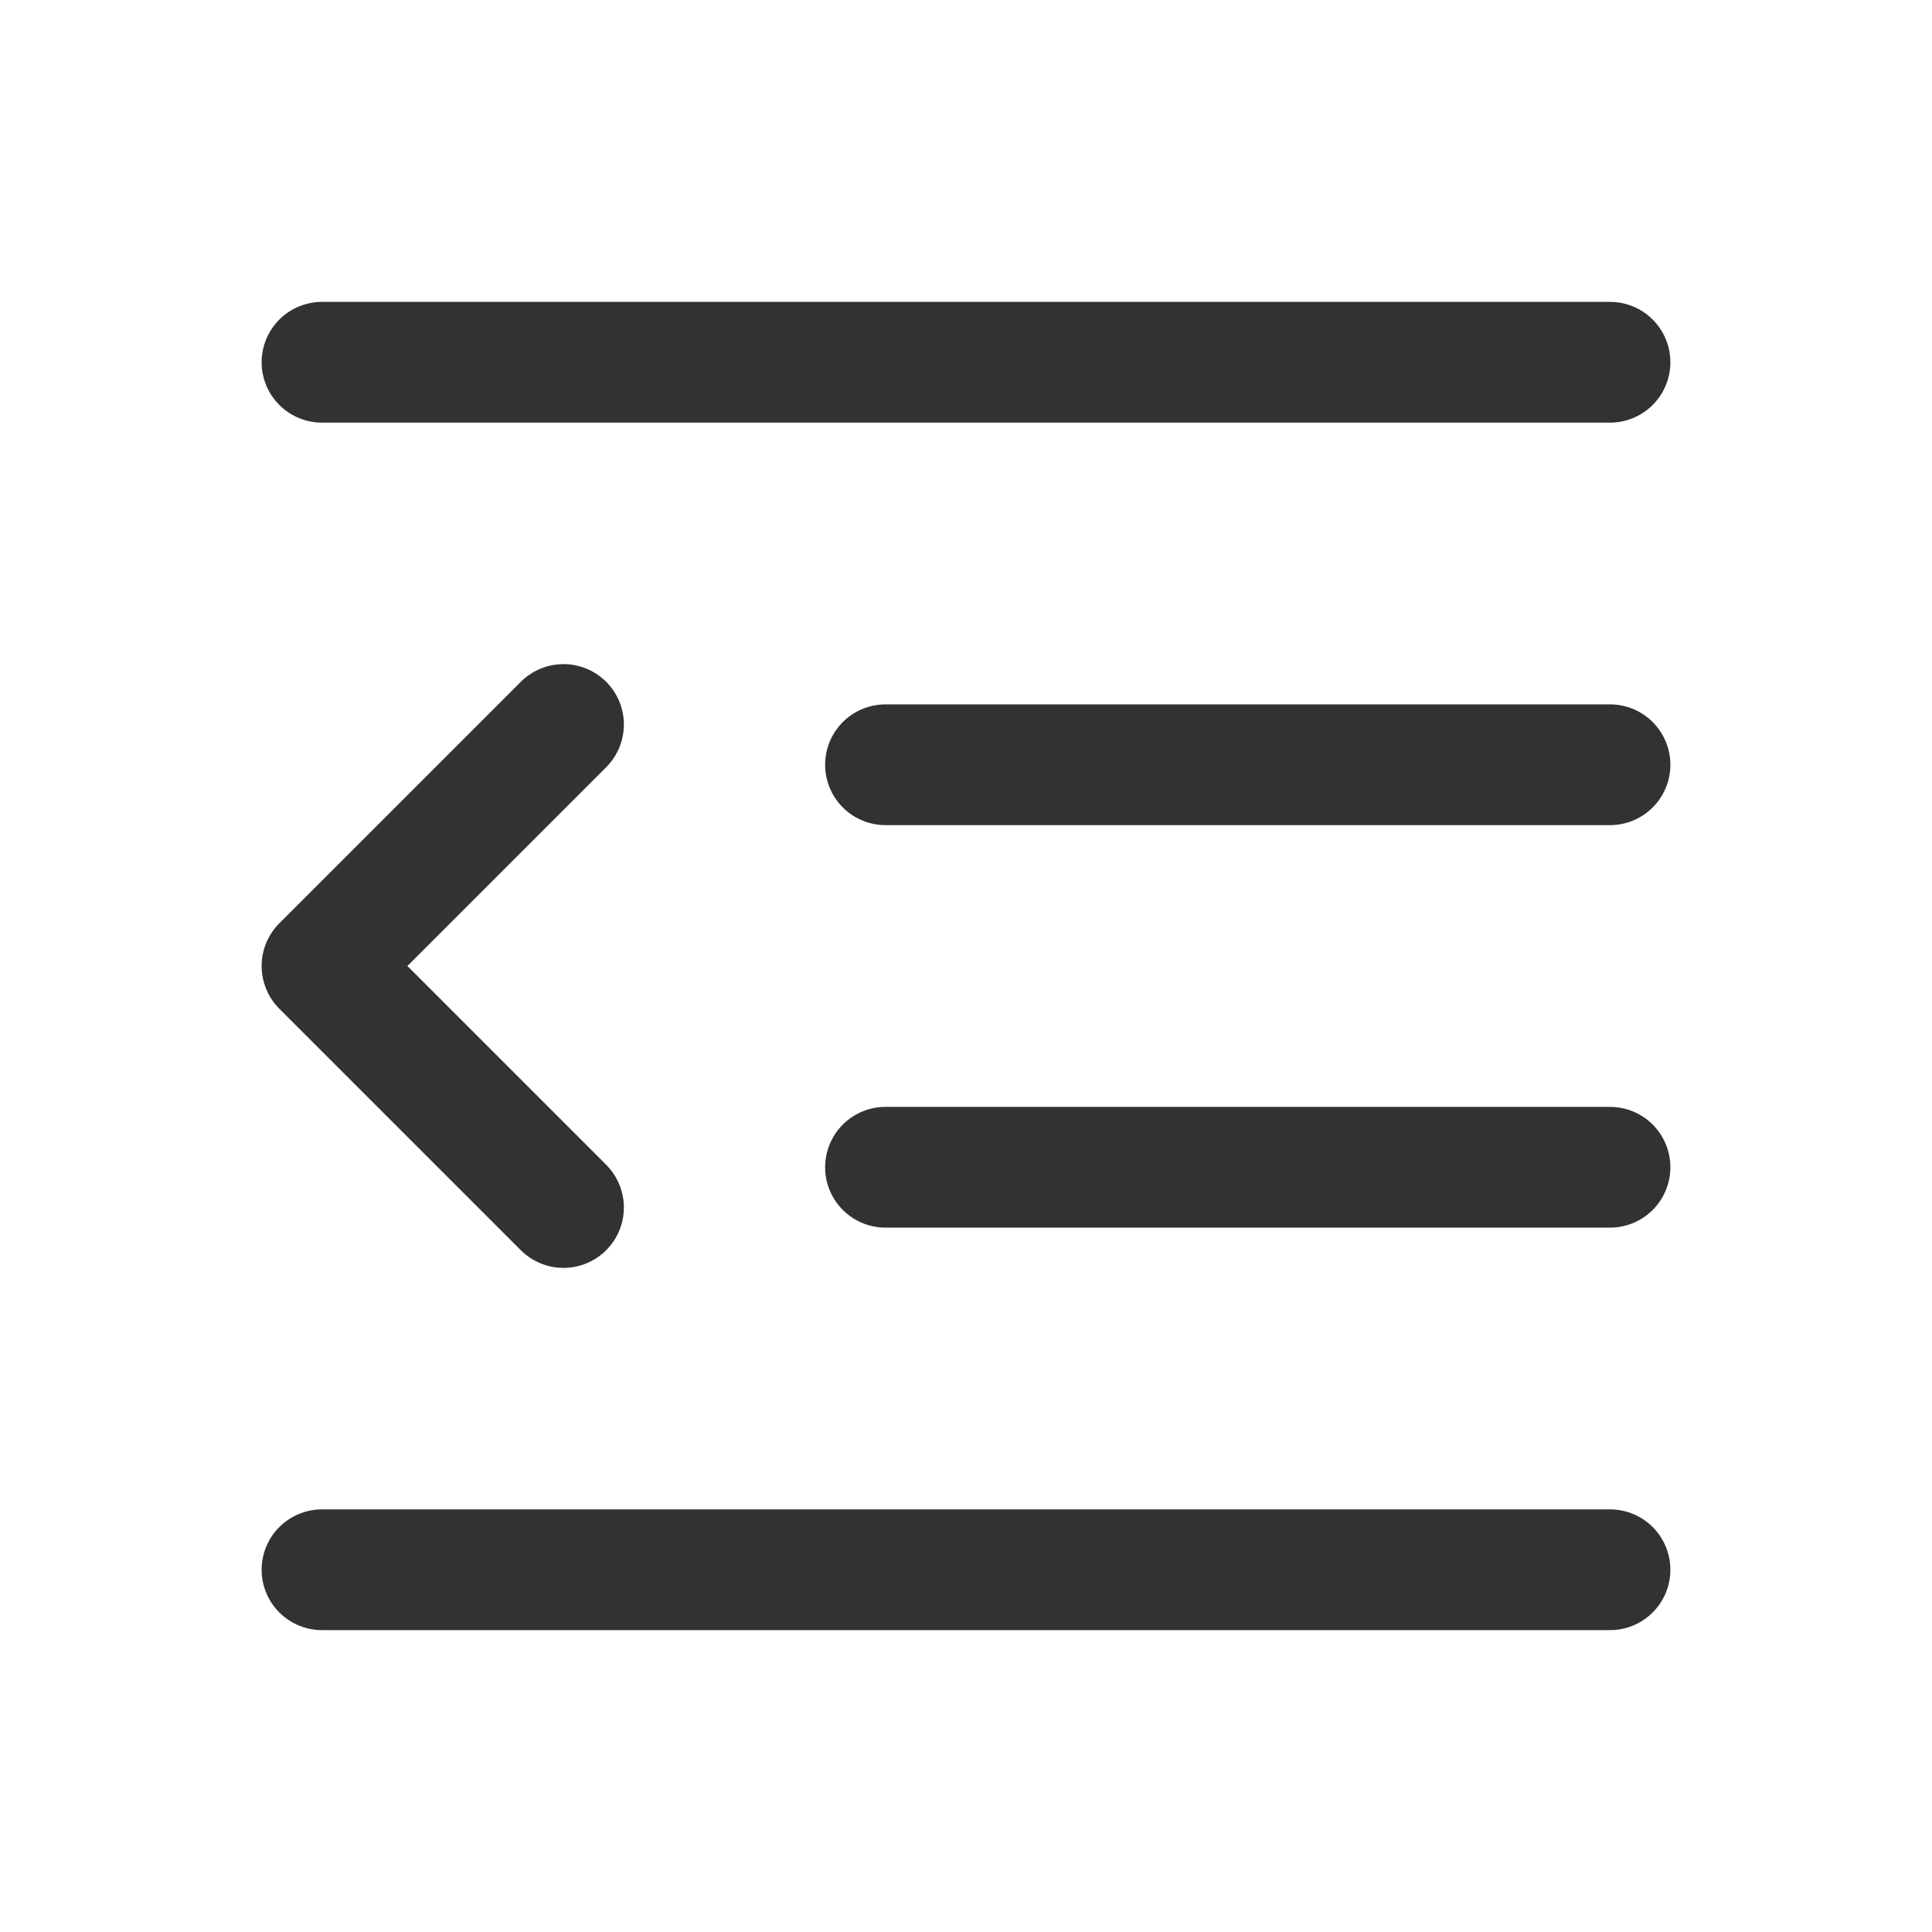 <?xml version="1.0" encoding="UTF-8"?><svg version="1.1" viewBox="0 0 24 24" xmlns="http://www.w3.org/2000/svg" xmlns:xlink="http://www.w3.org/1999/xlink"><!--Generated by IJSVG (https://github.com/iconjar/IJSVG)--><g fill="none"><path d="M0,0h24v24h-24Z"></path><path stroke="#323232" stroke-linecap="round" stroke-linejoin="round" stroke-width="1.5" d="M4,4.5h16"></path><path stroke="#323232" stroke-linecap="round" stroke-linejoin="round" stroke-width="1.5" d="M11,9.5h9"></path><path stroke="#323232" stroke-linecap="round" stroke-linejoin="round" stroke-width="1.5" d="M11,14.5h9"></path><path stroke="#323232" stroke-linecap="round" stroke-linejoin="round" stroke-width="1.5" d="M4,19.5h16"></path><path stroke="#323232" stroke-linecap="round" stroke-linejoin="round" stroke-width="1.5" d="M7,9l-3,3l3,3"></path></g></svg>